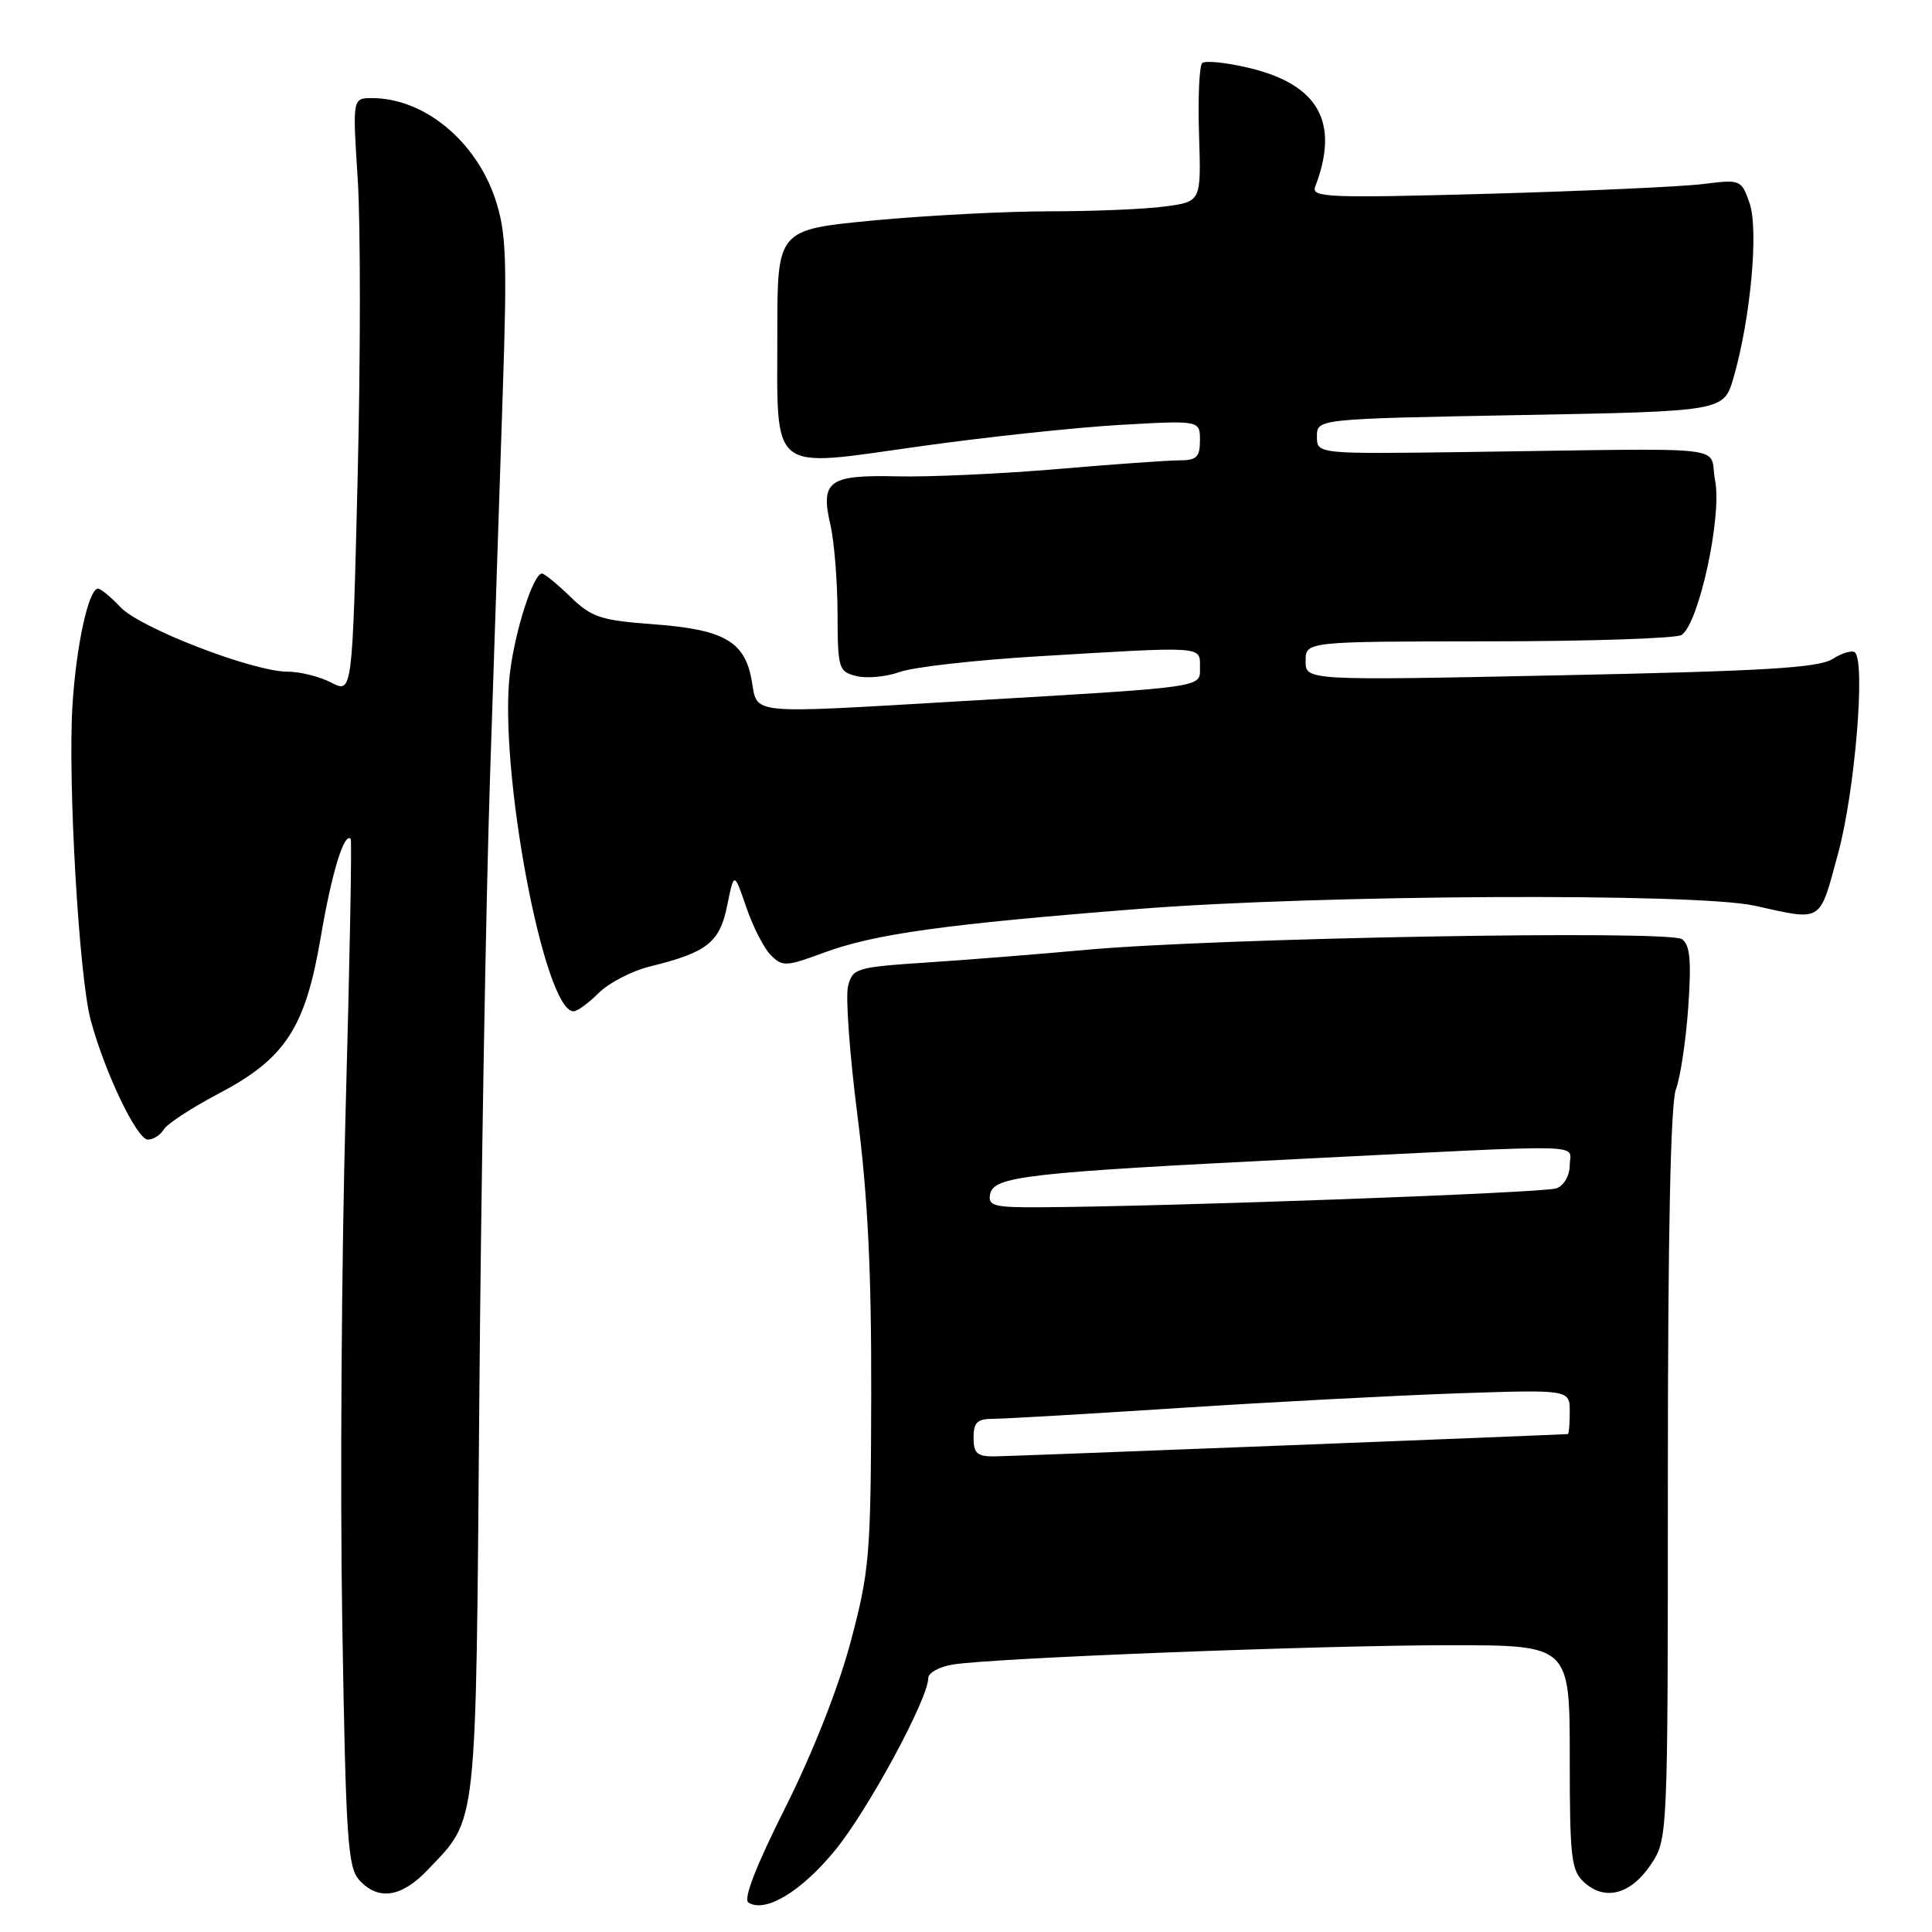 <?xml version="1.0" encoding="UTF-8" standalone="no"?>
<!DOCTYPE svg PUBLIC "-//W3C//DTD SVG 1.1//EN" "http://www.w3.org/Graphics/SVG/1.1/DTD/svg11.dtd" >
<svg xmlns="http://www.w3.org/2000/svg" xmlns:xlink="http://www.w3.org/1999/xlink" version="1.1" viewBox="0 0 256 256">
 <g >
 <path fill="currentColor"
d=" M 110.68 245.14 C 115.04 239.81 123.00 225.08 123.00 222.35 C 123.00 221.66 124.46 220.85 126.25 220.56 C 131.57 219.69 175.08 218.00 192.15 218.00 C 208.00 218.00 208.00 218.00 208.00 232.85 C 208.00 246.21 208.19 247.86 209.92 249.43 C 212.67 251.92 216.08 251.02 218.72 247.10 C 221.00 243.70 221.00 243.70 221.00 195.42 C 221.00 163.67 221.36 146.17 222.07 144.33 C 222.65 142.79 223.39 137.91 223.70 133.49 C 224.13 127.31 223.95 125.23 222.88 124.45 C 221.21 123.21 161.33 124.28 144.00 125.85 C 137.68 126.43 128.11 127.19 122.75 127.54 C 113.42 128.16 112.96 128.30 112.37 130.68 C 112.02 132.05 112.59 139.77 113.62 147.84 C 114.99 158.55 115.48 168.56 115.44 185.00 C 115.39 206.07 115.22 208.13 112.73 217.50 C 111.11 223.60 107.74 232.16 104.08 239.47 C 100.13 247.34 98.46 251.66 99.18 252.11 C 101.44 253.51 106.20 250.62 110.68 245.14 Z  M 56.69 247.75 C 63.31 240.78 63.04 243.16 63.51 185.72 C 63.74 157.00 64.38 119.78 64.93 103.00 C 65.48 86.22 66.24 63.26 66.62 51.97 C 67.21 34.20 67.08 30.75 65.63 26.39 C 63.05 18.64 56.17 13.00 49.29 13.00 C 46.71 13.00 46.71 13.00 47.40 23.73 C 47.78 29.63 47.78 47.38 47.39 63.18 C 46.69 91.89 46.69 91.89 43.90 90.45 C 42.36 89.65 39.75 89.00 38.10 89.00 C 33.53 89.00 18.55 83.22 15.96 80.45 C 14.69 79.10 13.35 78.00 12.99 78.00 C 11.74 78.00 10.10 85.49 9.60 93.50 C 8.98 103.54 10.46 129.26 12.00 135.10 C 13.81 141.93 18.13 151.00 19.59 151.00 C 20.31 151.00 21.26 150.40 21.70 149.66 C 22.14 148.92 25.41 146.78 28.97 144.91 C 37.84 140.24 40.47 136.20 42.52 124.07 C 43.96 115.63 45.61 110.23 46.47 111.16 C 46.64 111.35 46.34 127.47 45.80 147.00 C 45.26 166.53 45.05 197.06 45.35 214.85 C 45.82 243.55 46.07 247.42 47.59 249.10 C 50.11 251.89 53.20 251.43 56.69 247.75 Z  M 79.34 131.57 C 80.68 130.23 83.73 128.65 86.14 128.06 C 93.71 126.19 95.36 124.90 96.36 119.98 C 97.27 115.50 97.27 115.50 98.89 120.22 C 99.77 122.81 101.24 125.68 102.15 126.58 C 103.67 128.10 104.18 128.08 109.15 126.24 C 115.88 123.75 125.15 122.46 151.00 120.43 C 174.84 118.55 224.76 118.29 232.50 120.01 C 241.62 122.03 241.03 122.40 243.58 113.00 C 245.77 104.90 247.20 87.86 245.80 86.46 C 245.45 86.12 244.12 86.50 242.84 87.31 C 240.96 88.50 233.85 88.92 206.75 89.48 C 173.00 90.18 173.00 90.18 173.00 87.59 C 173.00 85.00 173.00 85.00 197.25 84.98 C 210.59 84.98 222.09 84.59 222.81 84.14 C 225.10 82.68 228.20 68.42 227.26 63.67 C 226.31 58.89 230.78 59.40 194.00 59.90 C 174.50 60.16 174.50 60.16 174.50 57.83 C 174.50 55.50 174.50 55.50 201.46 55.00 C 228.41 54.50 228.41 54.50 229.70 50.05 C 231.96 42.23 233.05 30.44 231.83 26.93 C 230.73 23.79 230.66 23.76 225.61 24.39 C 222.80 24.74 209.96 25.32 197.08 25.68 C 175.91 26.26 173.72 26.17 174.27 24.73 C 177.53 16.24 174.74 11.22 165.55 9.01 C 162.49 8.28 159.68 7.99 159.29 8.37 C 158.91 8.76 158.72 13.04 158.88 17.89 C 159.16 26.71 159.16 26.71 154.44 27.35 C 151.84 27.71 144.95 28.00 139.11 28.00 C 133.27 28.00 122.76 28.55 115.75 29.21 C 103.00 30.43 103.00 30.43 103.00 44.02 C 103.00 62.97 101.75 61.97 121.82 59.15 C 130.65 57.91 142.63 56.63 148.44 56.30 C 159.00 55.70 159.00 55.70 159.00 58.35 C 159.00 60.57 158.56 61.00 156.25 61.00 C 154.74 61.00 147.43 61.52 140.00 62.16 C 132.57 62.79 123.08 63.22 118.90 63.12 C 109.82 62.90 108.68 63.72 110.03 69.53 C 110.54 71.72 110.96 76.98 110.98 81.23 C 111.00 88.62 111.11 88.99 113.48 89.58 C 114.85 89.93 117.44 89.68 119.23 89.04 C 121.03 88.39 129.25 87.46 137.50 86.97 C 159.75 85.63 159.00 85.58 159.00 88.41 C 159.00 91.17 160.23 90.99 126.50 92.96 C 98.98 94.57 100.38 94.71 99.62 90.25 C 98.72 85.00 95.99 83.42 86.62 82.72 C 79.57 82.20 78.40 81.81 75.57 79.07 C 73.83 77.38 72.14 76.00 71.81 76.00 C 70.68 76.00 68.25 83.52 67.57 89.16 C 66.03 101.75 72.09 134.00 75.99 134.00 C 76.50 134.00 78.00 132.91 79.34 131.57 Z  M 129.00 190.50 C 129.00 188.47 129.49 188.00 131.61 188.00 C 133.04 188.00 144.18 187.35 156.36 186.56 C 168.54 185.77 185.14 184.90 193.25 184.62 C 208.00 184.13 208.00 184.13 208.00 187.07 C 208.00 188.68 207.89 190.01 207.75 190.02 C 205.91 190.15 133.74 192.97 131.75 192.98 C 129.48 193.00 129.00 192.57 129.00 190.50 Z  M 131.19 158.26 C 131.65 155.86 135.85 155.38 172.50 153.55 C 211.61 151.60 208.00 151.51 208.00 154.39 C 208.00 155.75 207.24 157.08 206.25 157.46 C 204.68 158.06 154.87 159.88 137.68 159.97 C 131.72 160.00 130.90 159.78 131.19 158.26 Z "/>
</g>
</svg>